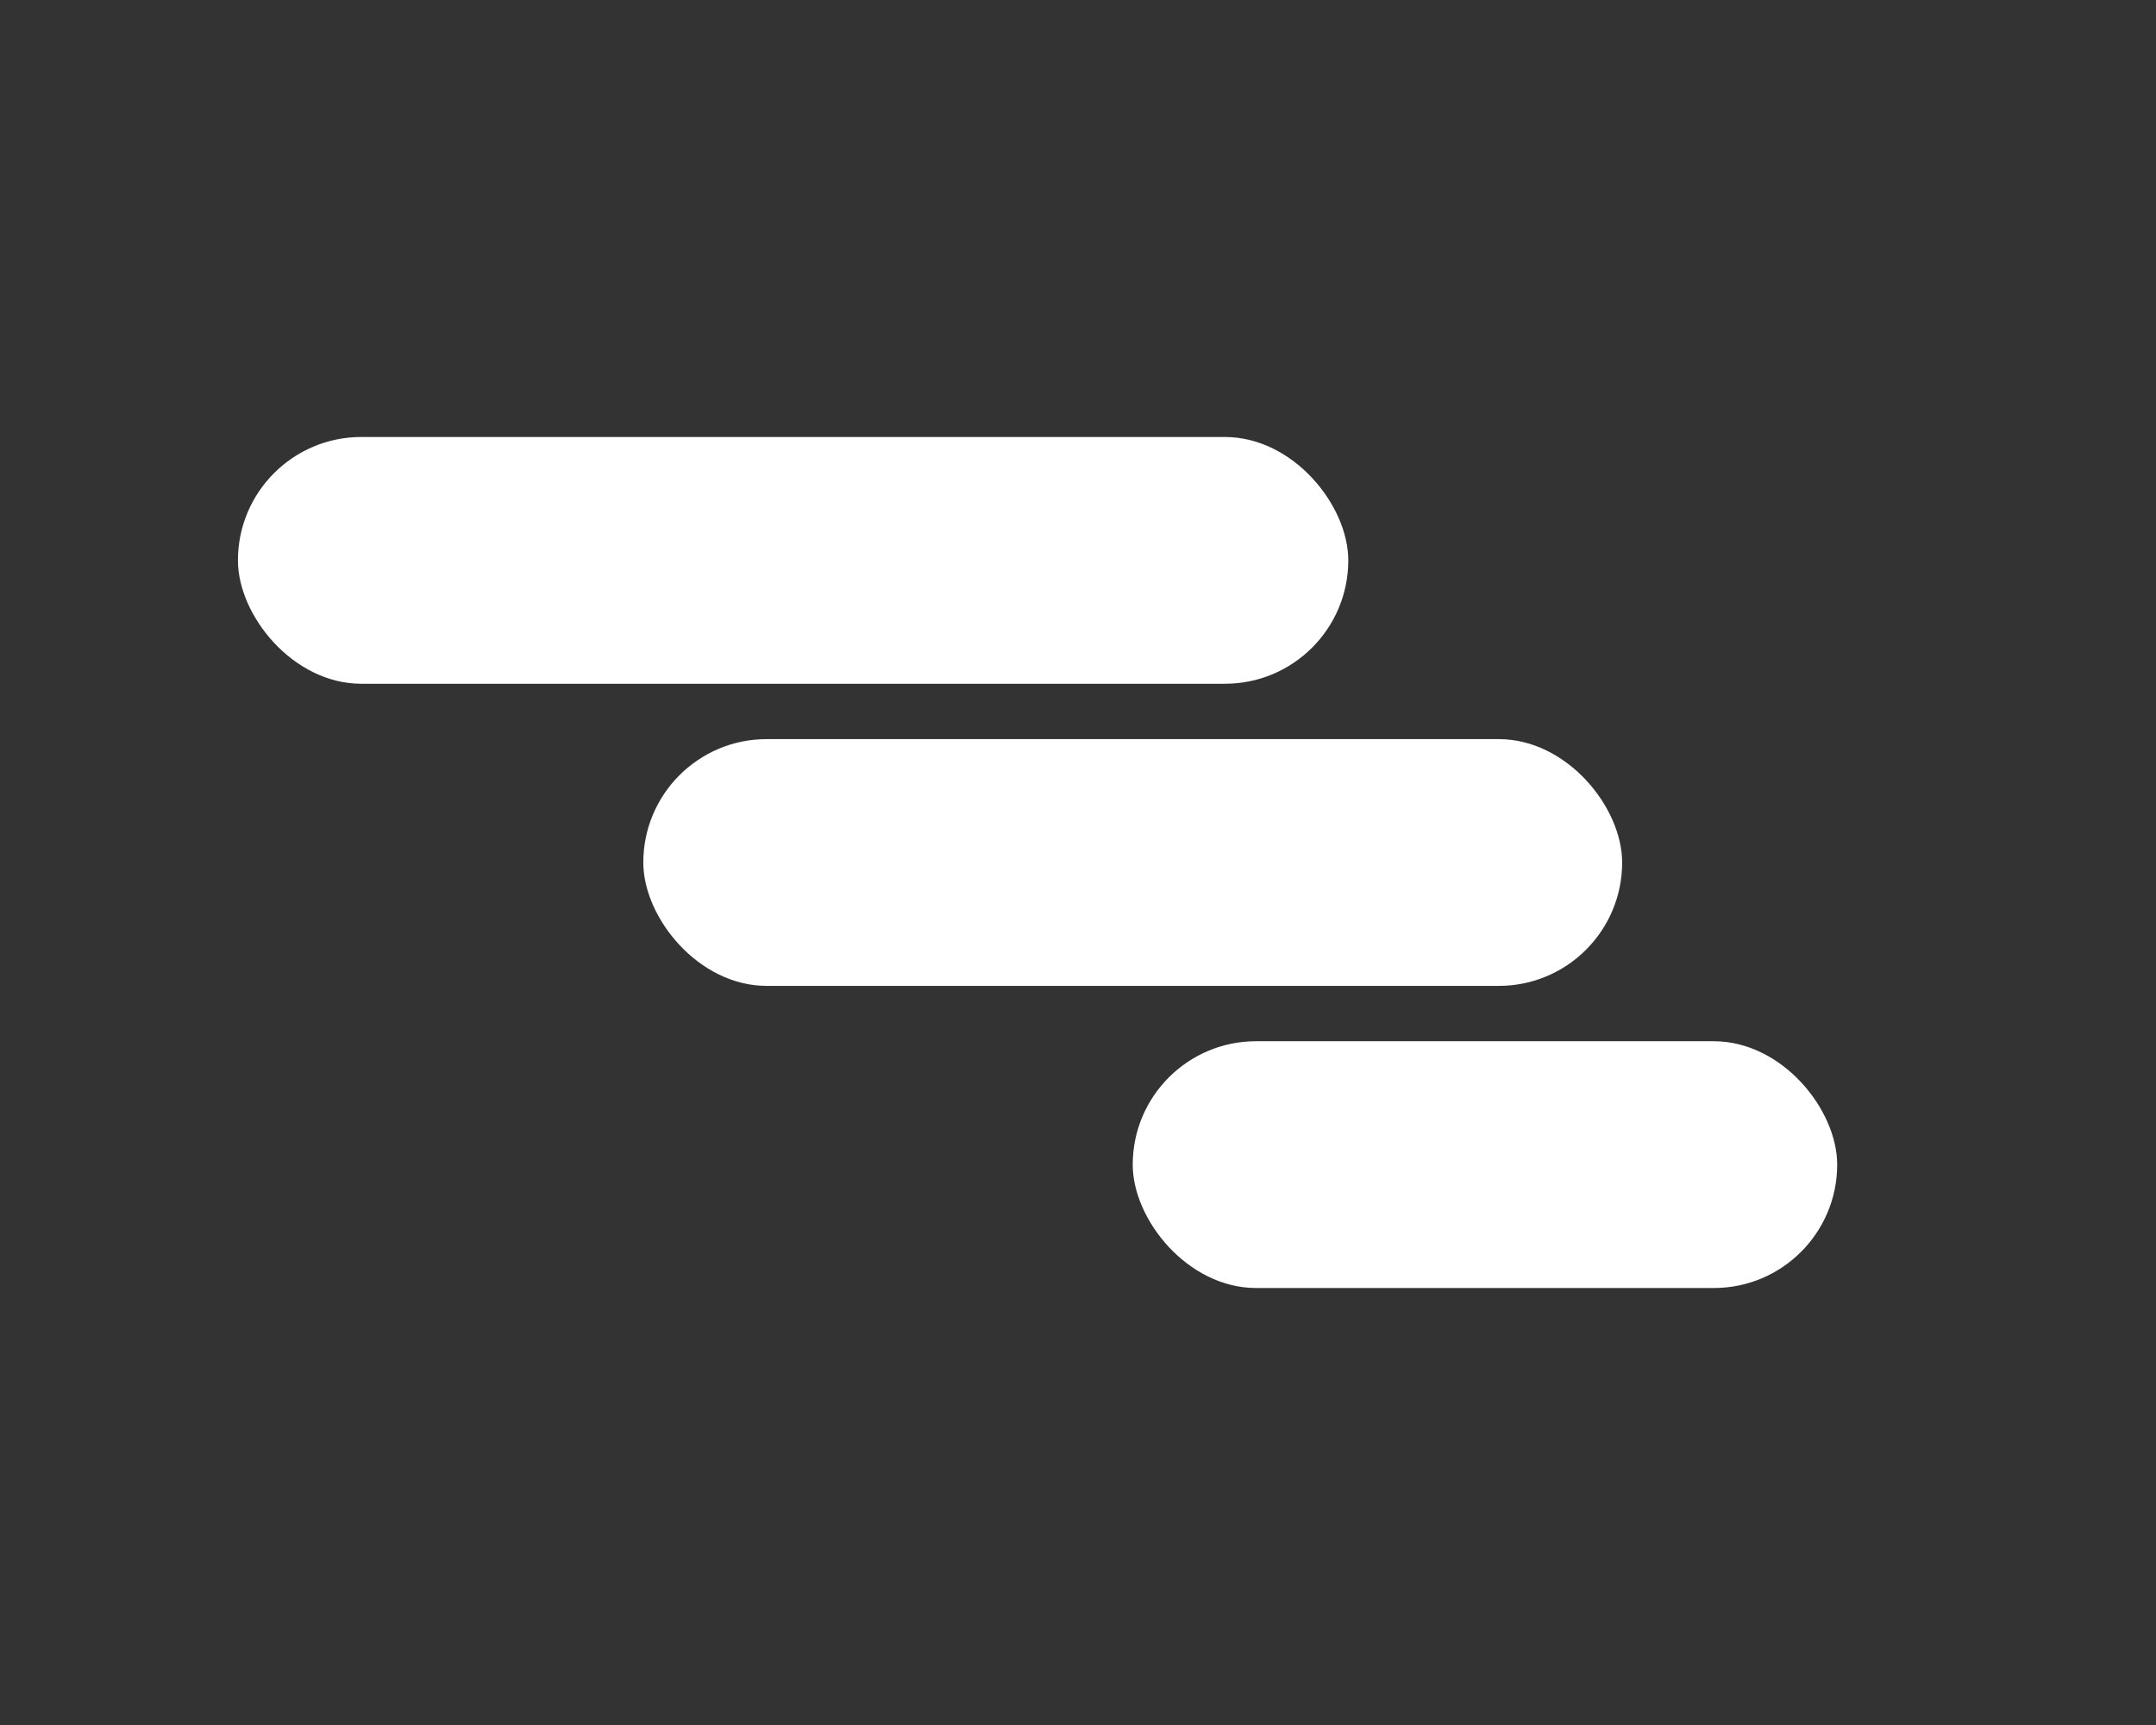 <?xml version="1.0" encoding="UTF-8" standalone="no"?>
<svg
   viewBox="0 0 640 512"
   version="1.1"
   id="svg1"
   sodipodi:docname="hamburger.svg"
   inkscape:version="1.3 (0e150ed6c4, 2023-07-21)"
   xmlns:inkscape="http://www.inkscape.org/namespaces/inkscape"
   xmlns:sodipodi="http://sodipodi.sourceforge.net/DTD/sodipodi-0.dtd"
   xmlns="http://www.w3.org/2000/svg"
   xmlns:svg="http://www.w3.org/2000/svg">
  <rect x="0" y="0" width="640" height="512" fill="#333333" stroke="none"/>
  <defs
     id="defs1" />
  <sodipodi:namedview
     id="namedview1"
     pagecolor="#ffffff"
     bordercolor="#cccccc"
     borderopacity="1"
     inkscape:showpageshadow="0"
     inkscape:pageopacity="1"
     inkscape:pagecheckerboard="0"
     inkscape:deskcolor="#d1d1d1"
     inkscape:zoom="0.3822796"
     inkscape:cx="104.63545"
     inkscape:cy="215.81062"
     inkscape:window-width="1440"
     inkscape:window-height="837"
     inkscape:window-x="238"
     inkscape:window-y="1072"
     inkscape:window-maximized="1"
     inkscape:current-layer="svg1" />
  <rect
     style="fill:#ffffff;stroke-width:3.436;stroke-opacity:0.941"
     id="rect1"
     width="329.602"
     height="73.245"
     x="70.629"
     y="129.704"
     ry="36.622" />
  <rect
     style="fill:#ffffff;stroke-width:3.226;stroke-opacity:0.941"
     id="rect1-9"
     width="290.569"
     height="73.245"
     x="190.96"
     y="219.378"
     ry="36.622" />
  <rect
     style="fill:#ffffff;stroke-width:2.737;stroke-opacity:0.941"
     id="rect1-8"
     width="209.116"
     height="73.245"
     x="336.244"
     y="309.051"
     ry="36.622" />
</svg>
